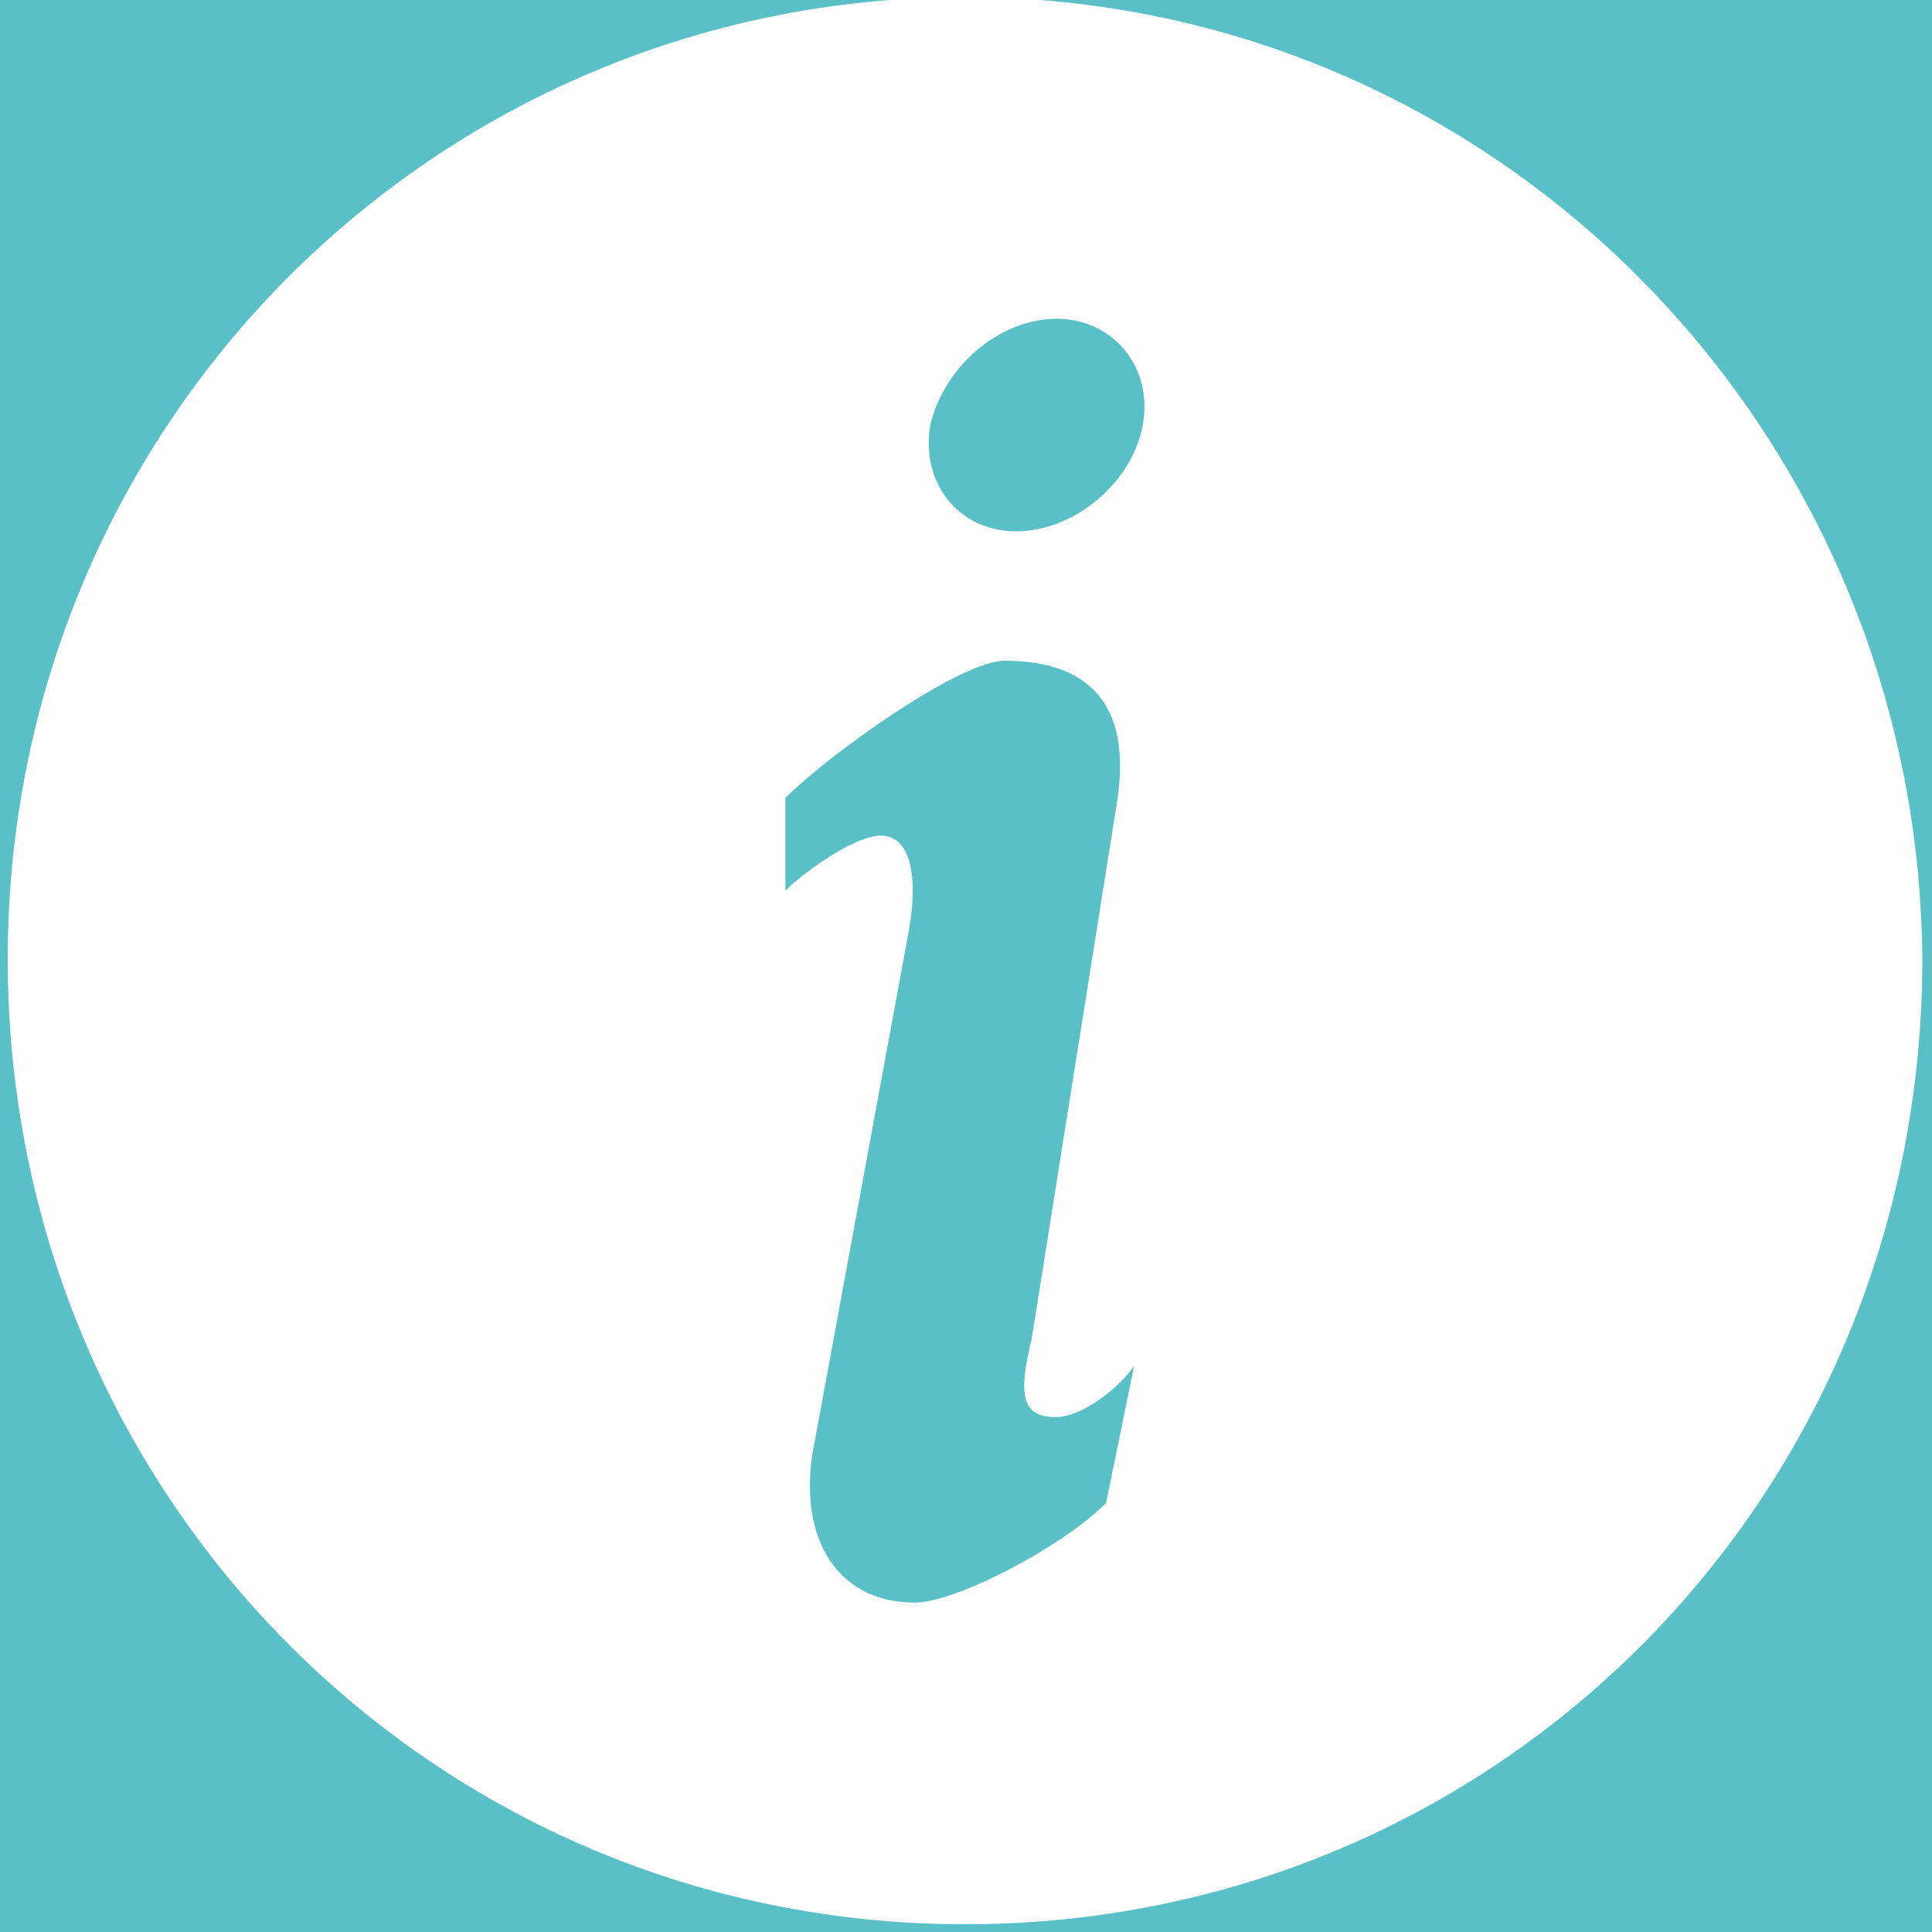<?xml version="1.0" encoding="utf-8"?>
<!-- Generator: Adobe Illustrator 18.0.0, SVG Export Plug-In . SVG Version: 6.00 Build 0)  -->
<!DOCTYPE svg PUBLIC "-//W3C//DTD SVG 1.1//EN" "http://www.w3.org/Graphics/SVG/1.1/DTD/svg11.dtd">
<svg version="1.1" id="Layer_1" xmlns="http://www.w3.org/2000/svg" xmlns:xlink="http://www.w3.org/1999/xlink" x="0px" y="0px"
	 viewBox="0 0 200 200" enable-background="new 0 0 200 200" xml:space="preserve">
<g id="Layer_1_1_">
</g>
<g id="Layer_2">
	<rect fill="#59C0C7" width="200" height="200"/>
	<path fill="#FFFFFF" d="M99.9-0.3C45-0.3,0.8,44,0.8,99.3s43.9,99.9,99.1,99.9S199,154.9,199,99.3C198.6,44.4,154.7-0.3,99.9-0.3z
		 M114.5,155.6c-4.6,4.6-15.6,10.3-19.8,10.3c-8.5,0-12.4-7.4-10.3-17l9.6-52.1c1.1-5.7,0.4-10.3-2.8-10.3c-2.8,0-8.1,3.9-9.9,5.7
		v-9.6c4.6-4.6,18.1-14.2,22.7-14.2c8.5,0,13.1,4.3,11.7,14.2l-8.9,56c-1.4,5.7-1.1,8.1,2.5,8.1c2.8,0,6.7-3.2,8.1-5.3L114.5,155.6z
		 M118.3,44c-1.1,6-7.1,11-13.1,11c-6,0-9.9-5-8.9-11c1.4-6,7.1-11,13.1-11C115.2,33,119.4,38,118.3,44z"/>
</g>
<g id="Layer_3">
</g>
</svg>
